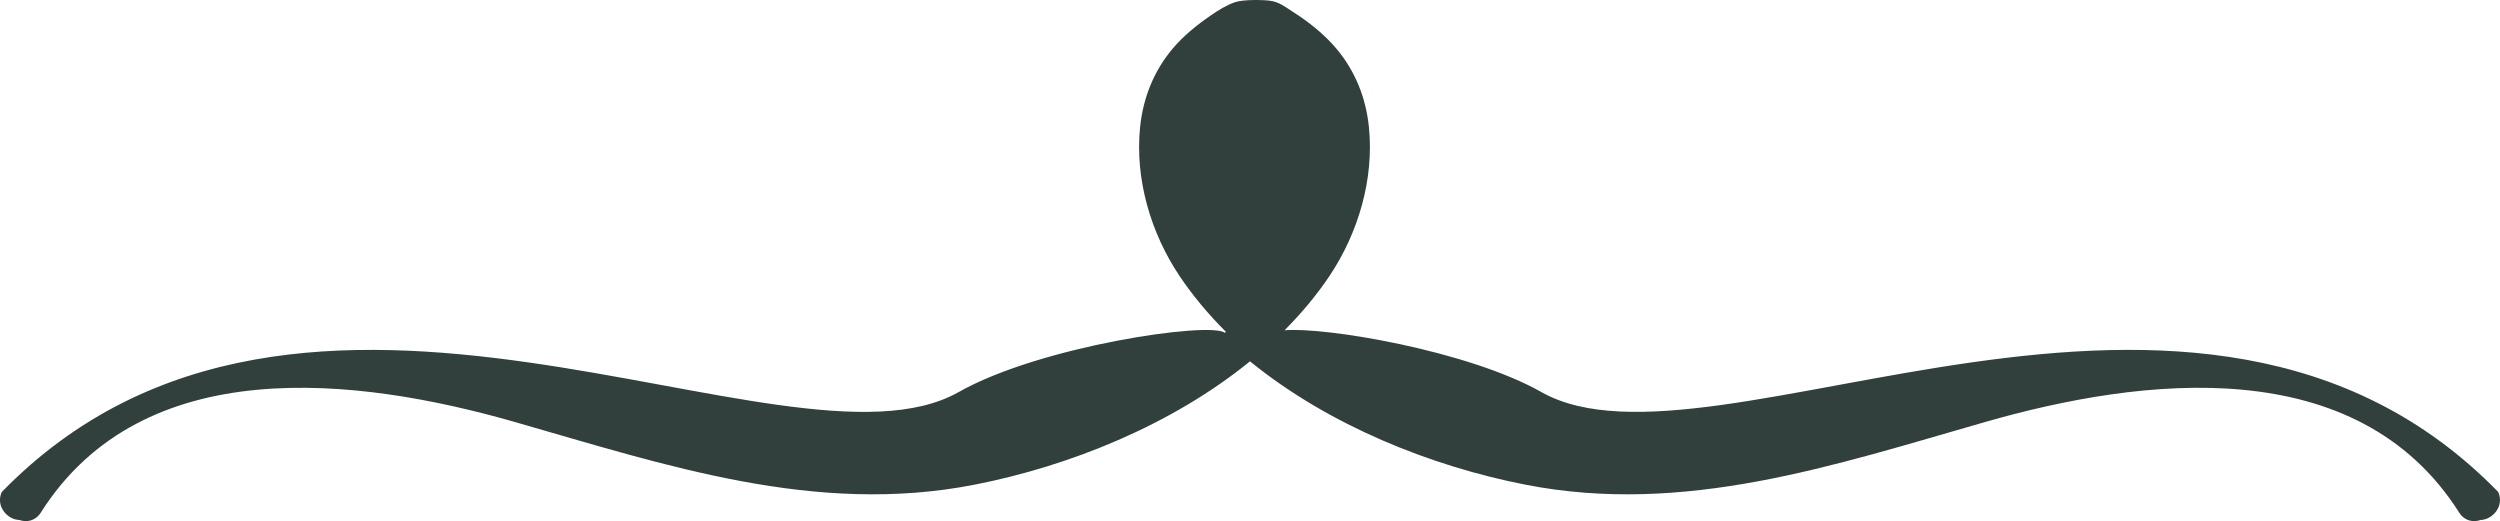 <svg version="1.1" id="图层_1" x="0px" y="0px" width="160.136px" height="33.378px" viewBox="0 0 160.136 33.378" enable-background="new 0 0 160.136 33.378" xml:space="preserve" xmlns="http://www.w3.org/2000/svg" xmlns:xlink="http://www.w3.org/1999/xlink" xmlns:xml="http://www.w3.org/XML/1998/namespace">
  <path fill="#31403D" d="M160.025,31.517c-19.262-19.775-50.278-0.24-61.264-6.387c-4.699-2.675-13.947-4.208-16.481-3.972
	c1.069-1.078,2.044-2.232,2.879-3.48c1.848-2.76,2.866-6.217,2.526-9.541c-0.187-1.852-0.872-3.58-2.072-5.009
	c-0.769-0.917-1.77-1.717-2.777-2.356c-0.51-0.324-0.899-0.658-1.515-0.729c-0.534-0.063-1.726-0.075-2.229,0.103
	c-0.548,0.192-1.057,0.514-1.533,0.84c-0.883,0.605-1.767,1.321-2.458,2.144c-1.199,1.429-1.884,3.157-2.072,5.009
	c-0.339,3.324,0.678,6.781,2.527,9.541c0.861,1.283,1.865,2.471,2.97,3.576c-0.024,0.02-0.046,0.04-0.071,0.06
	c-0.918-0.734-11.837,0.831-17.081,3.816c-10.986,6.146-42.001-13.389-61.264,6.387c-0.409,0.928,0.386,1.772,1.132,1.789
	c0.47,0.163,1.029,0.065,1.371-0.473c6.553-10.341,20.255-8.7,30.353-5.808c9.694,2.774,19.263,6.015,29.458,4.019
	c6.046-1.183,12.602-3.8,17.644-7.901c5.043,4.102,11.598,6.719,17.644,7.901c10.196,1.996,19.763-1.244,29.459-4.019
	c10.098-2.893,23.799-4.533,30.353,5.808c0.34,0.538,0.899,0.636,1.37,0.473C159.638,33.29,160.433,32.445,160.025,31.517z" class="color c1"/>
</svg>